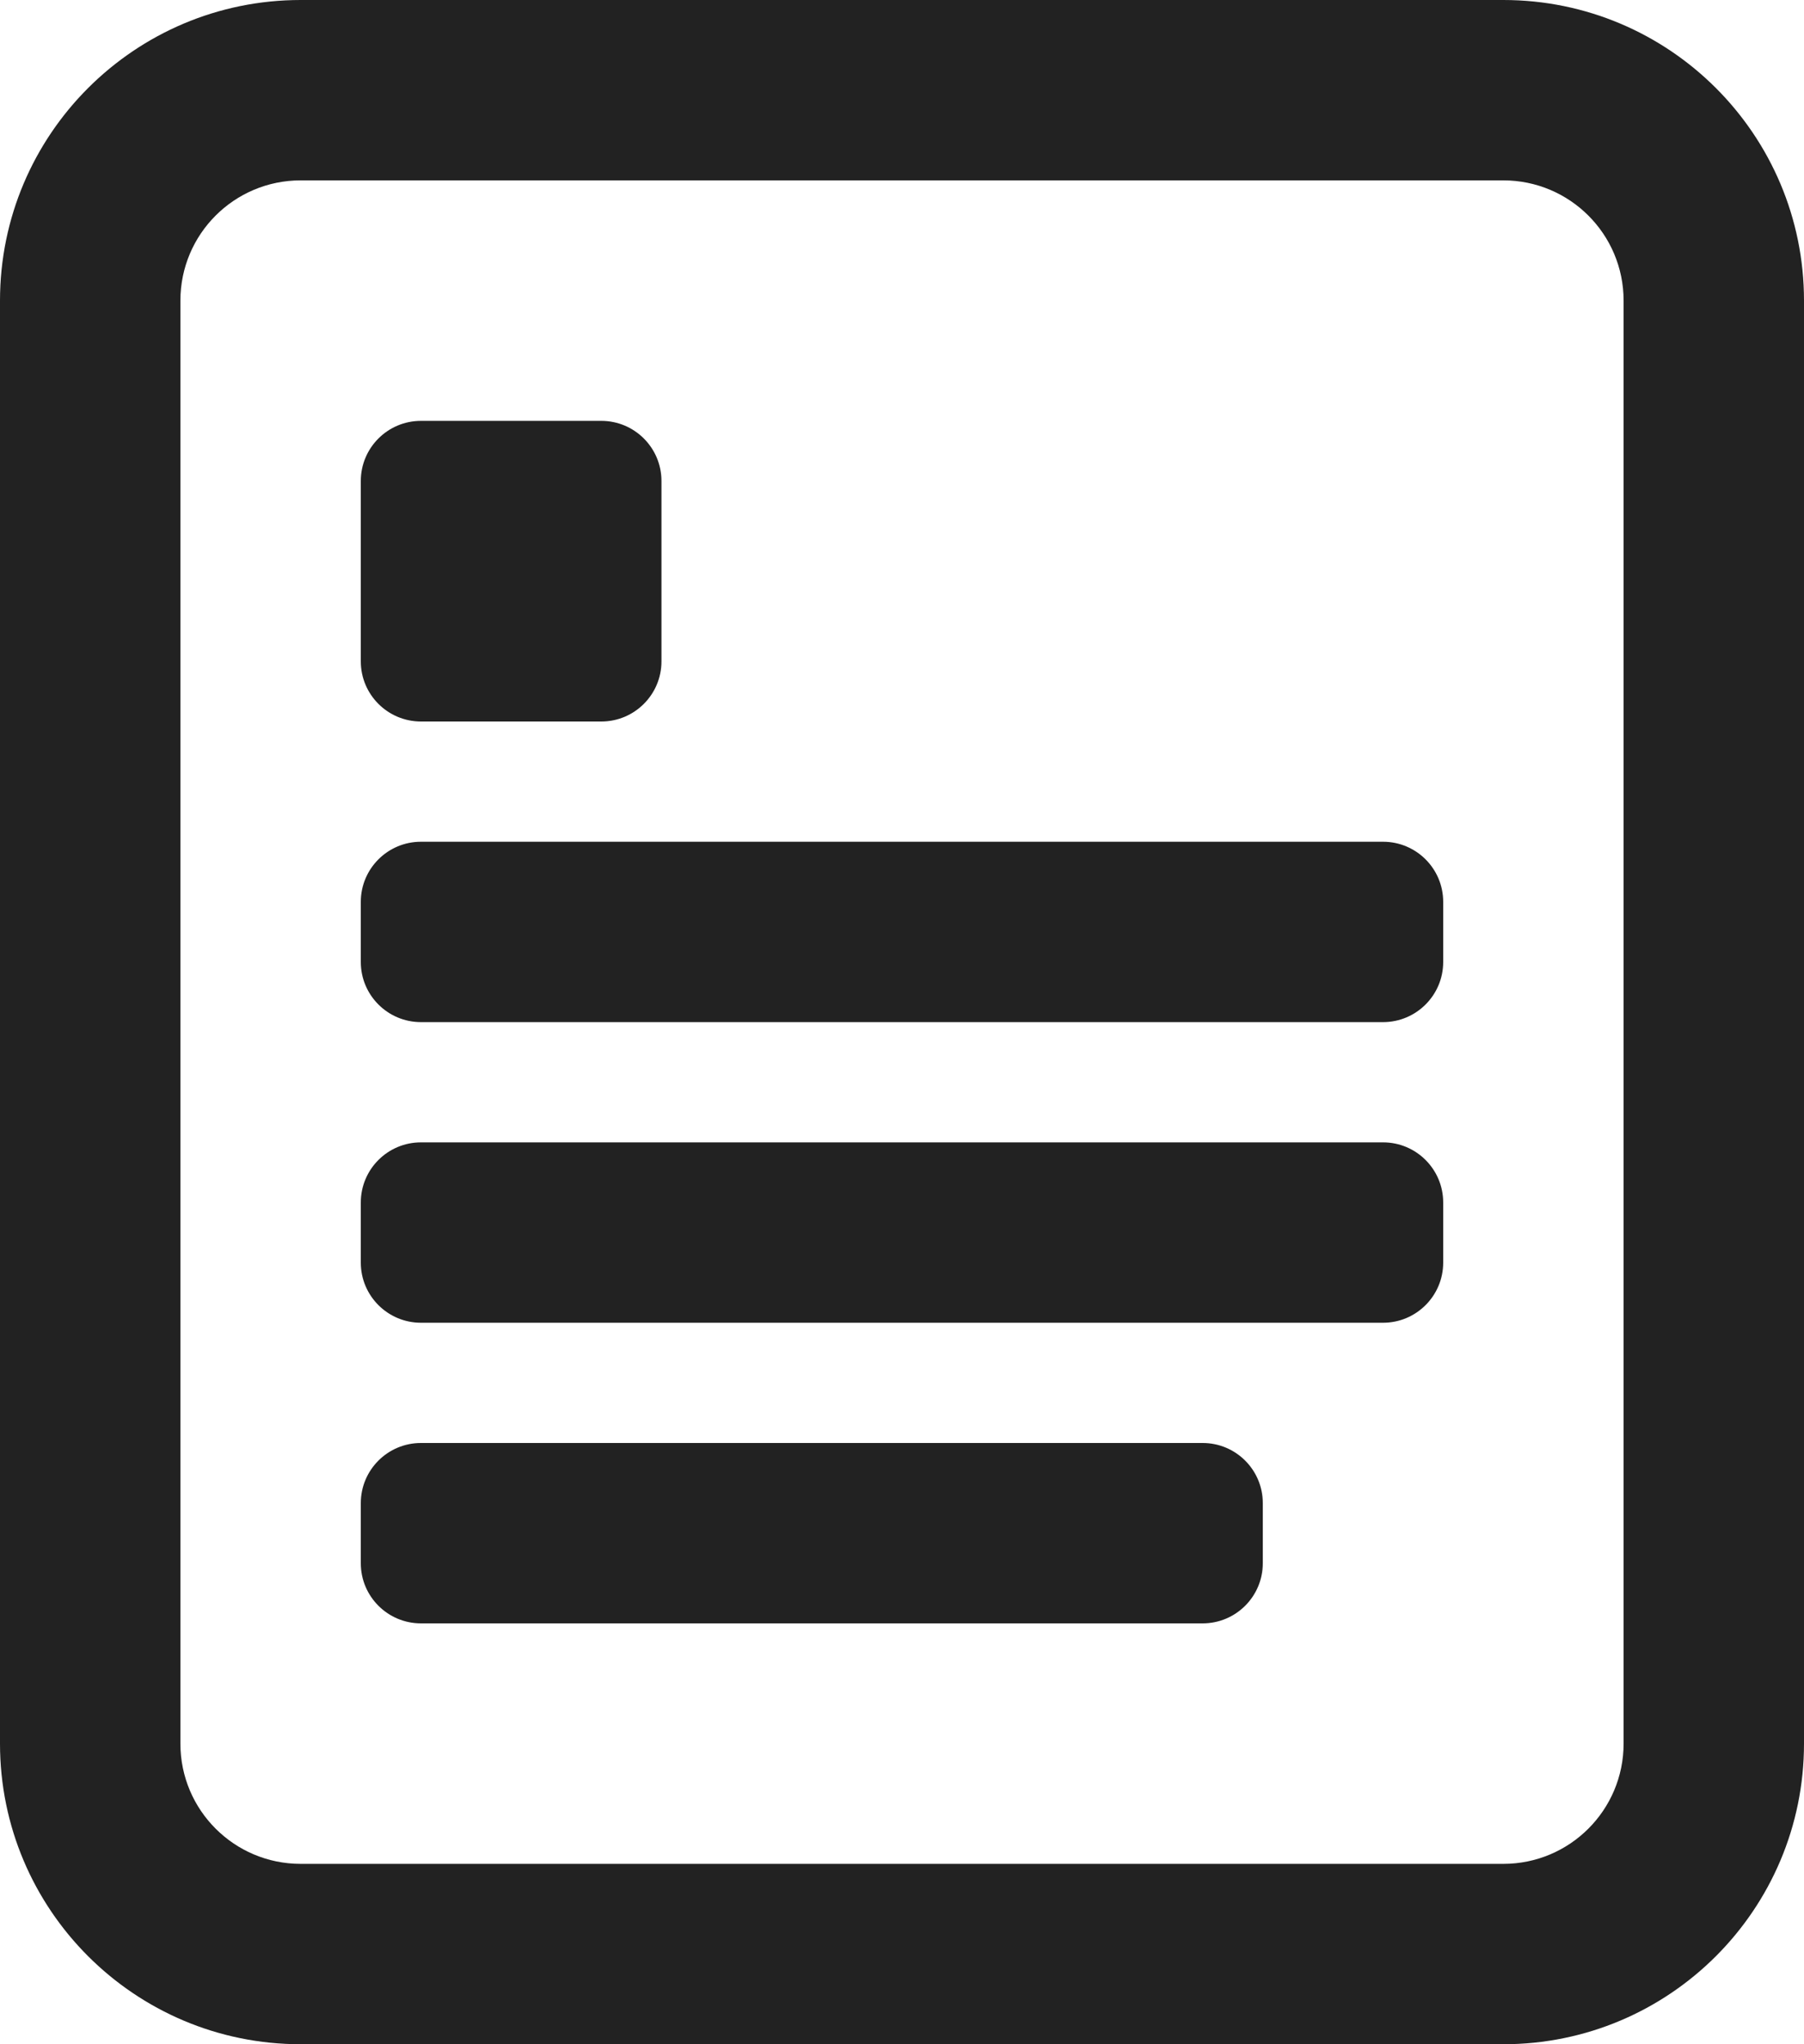 <svg width="30" height="34" viewBox="0 0 30 34" fill="none" xmlns="http://www.w3.org/2000/svg">
<path fill-rule="evenodd" clip-rule="evenodd" d="M25 3H5C3.895 3 3 3.895 3 5V29C3 30.105 3.895 31 5 31H25C26.105 31 27 30.105 27 29V5C27 3.895 26.105 3 25 3ZM5 0C2.239 0 0 2.239 0 5V29C0 31.761 2.239 34 5 34H25C27.761 34 30 31.761 30 29V5C30 2.239 27.761 0 25 0H5ZM6 8C6 7.448 6.448 7 7 7H10C10.552 7 11 7.448 11 8V11C11 11.552 10.552 12 10 12H7C6.448 12 6 11.552 6 11V8ZM7 14C6.448 14 6 14.448 6 15V16C6 16.552 6.448 17 7 17H23C23.552 17 24 16.552 24 16V15C24 14.448 23.552 14 23 14H7ZM6 20C6 19.448 6.448 19 7 19H23C23.552 19 24 19.448 24 20V21C24 21.552 23.552 22 23 22H7C6.448 22 6 21.552 6 21V20ZM7 24C6.448 24 6 24.448 6 25V26C6 26.552 6.448 27 7 27H20C20.552 27 21 26.552 21 26V25C21 24.448 20.552 24 20 24H7Z" fill="#222222"/>
</svg>
